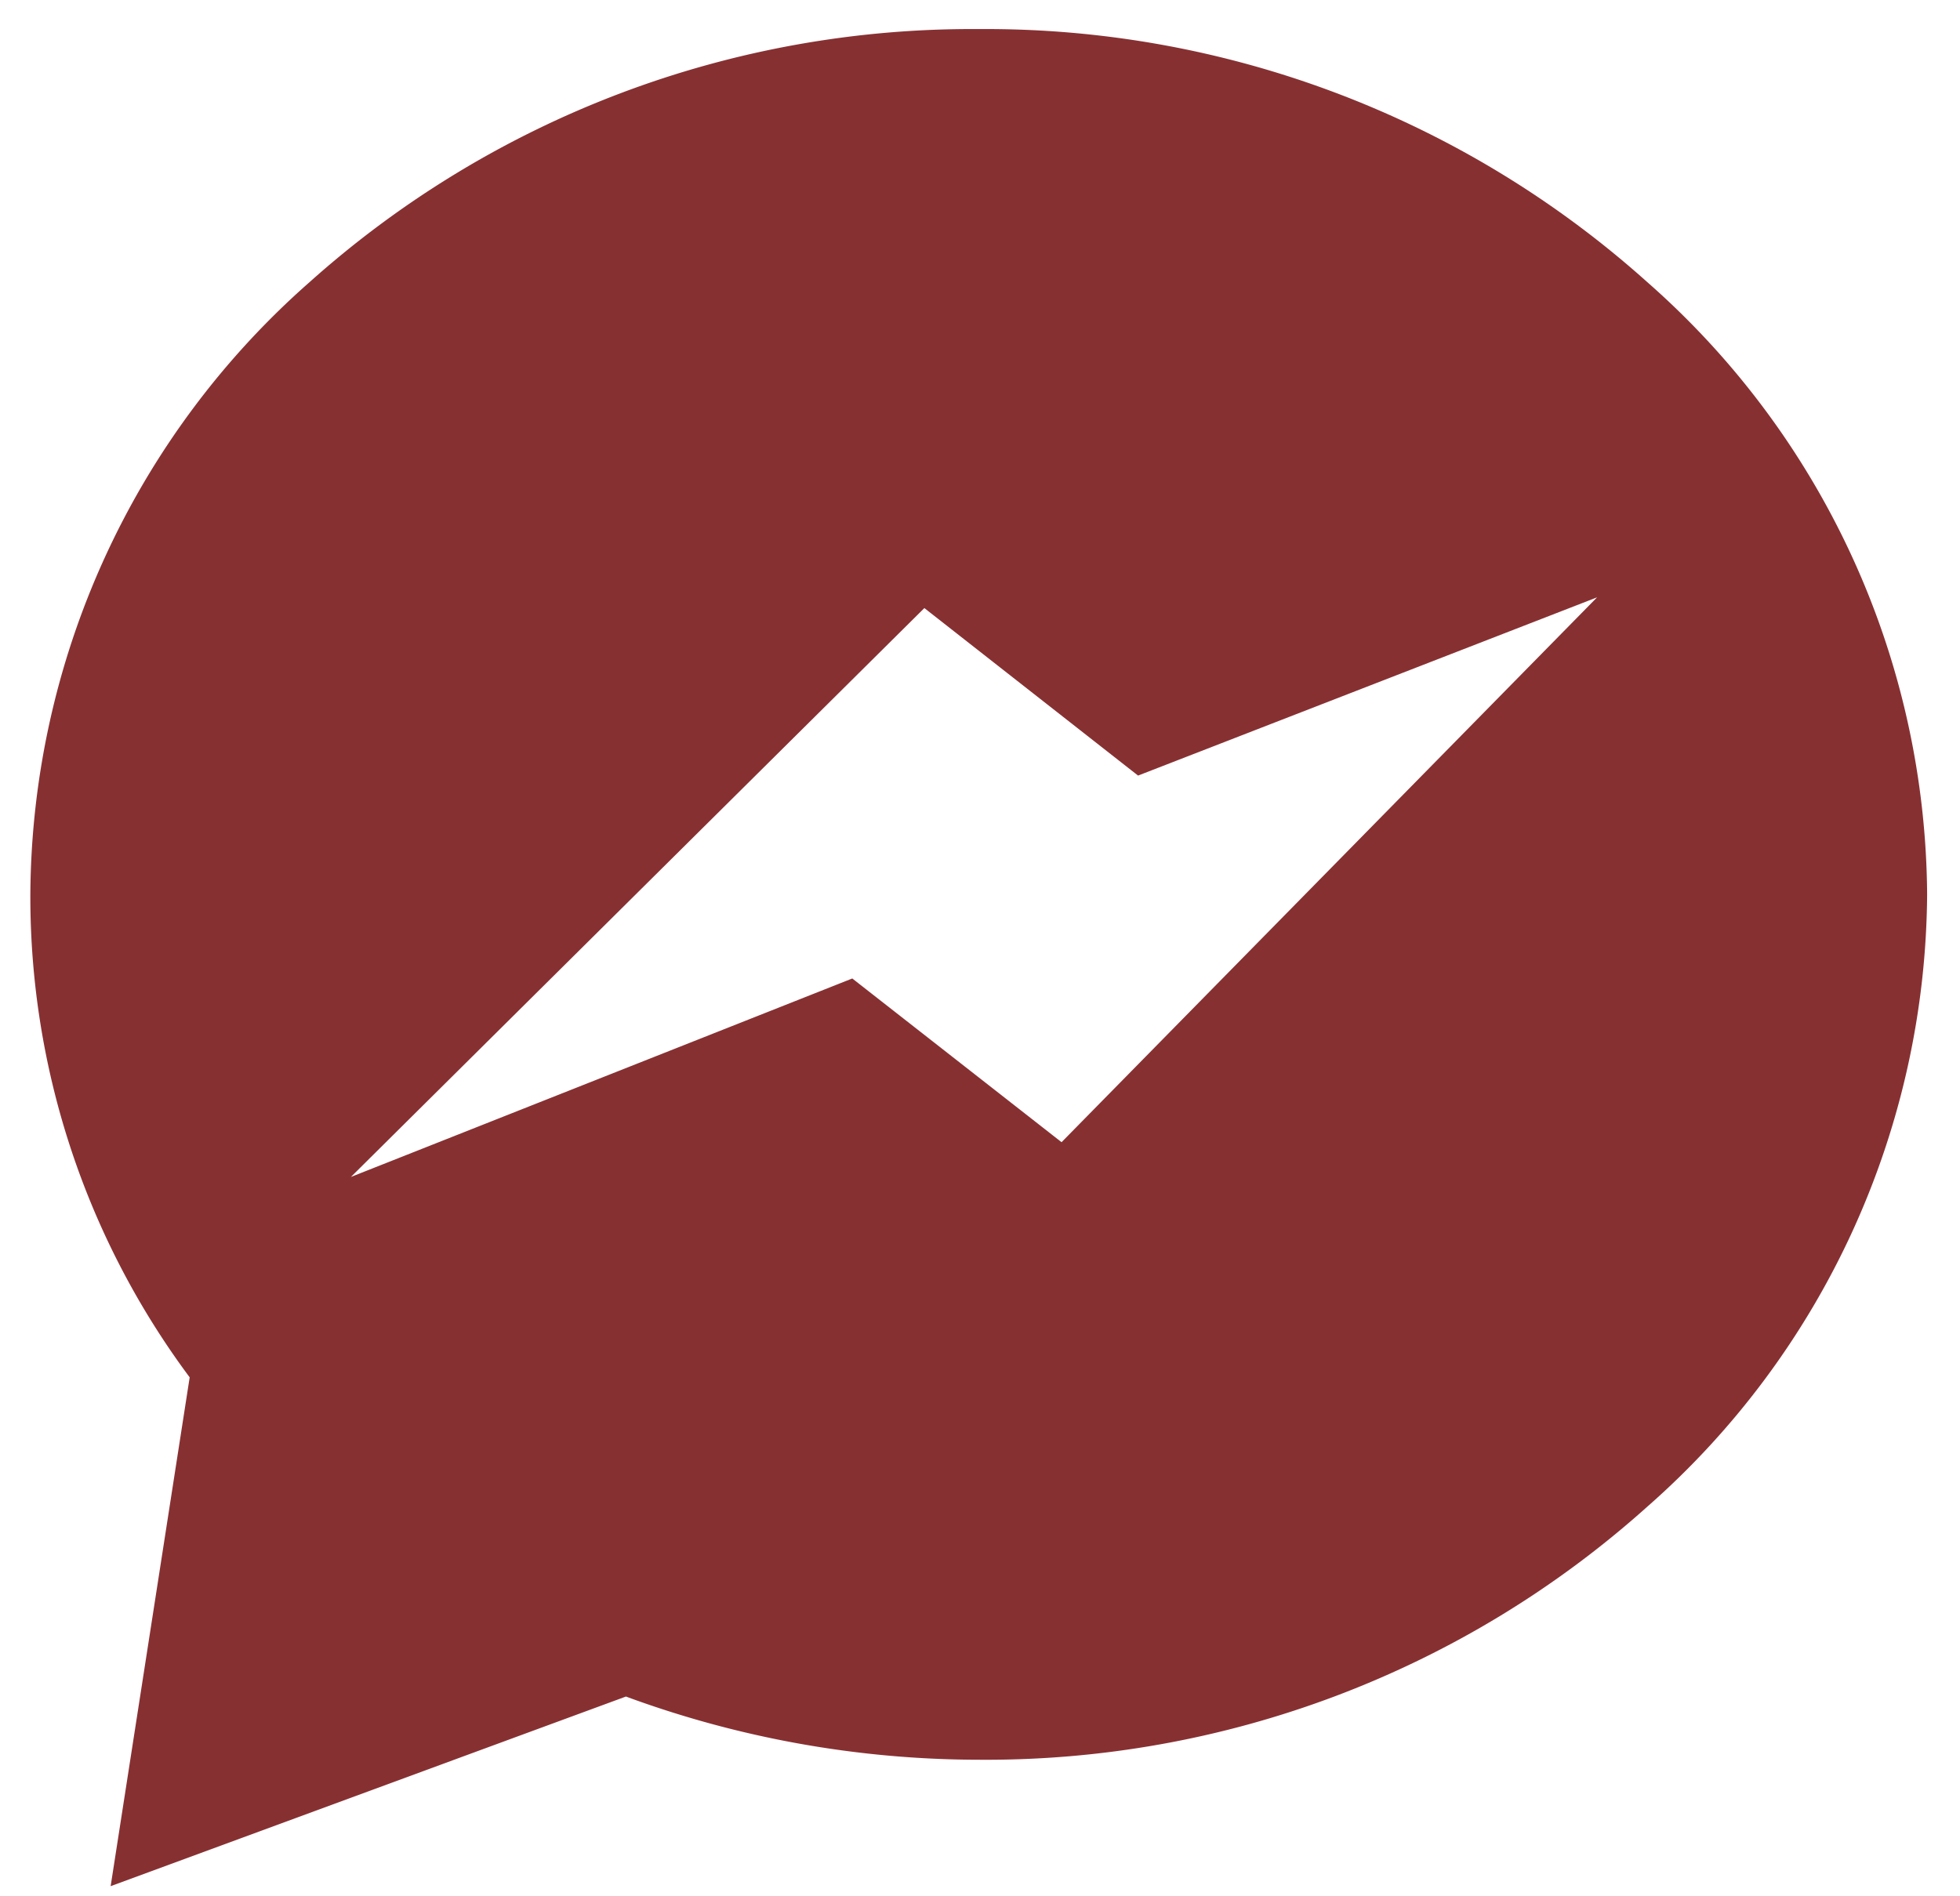 <svg id="圖層_1" data-name="圖層 1" xmlns="http://www.w3.org/2000/svg" viewBox="0 0 31 30"><defs><style>.cls-1{fill:#873032;}</style></defs><path class="cls-1" d="M26.05,4.46a15.66,15.66,0,0,0-10.57-4,15.7,15.7,0,0,0-10.58,4A13,13,0,0,0,.48,14.15,12.73,12.73,0,0,0,3,21.79L1.75,29.84l8.15-3a16.19,16.19,0,0,0,5.58,1,15.66,15.66,0,0,0,10.57-4,13,13,0,0,0,4.43-9.69A13,13,0,0,0,26.05,4.46ZM16.79,18.07l-3.31-2.59L5.55,18.62l9.07-9L18,12.27l7.26-2.82Z"/></svg>